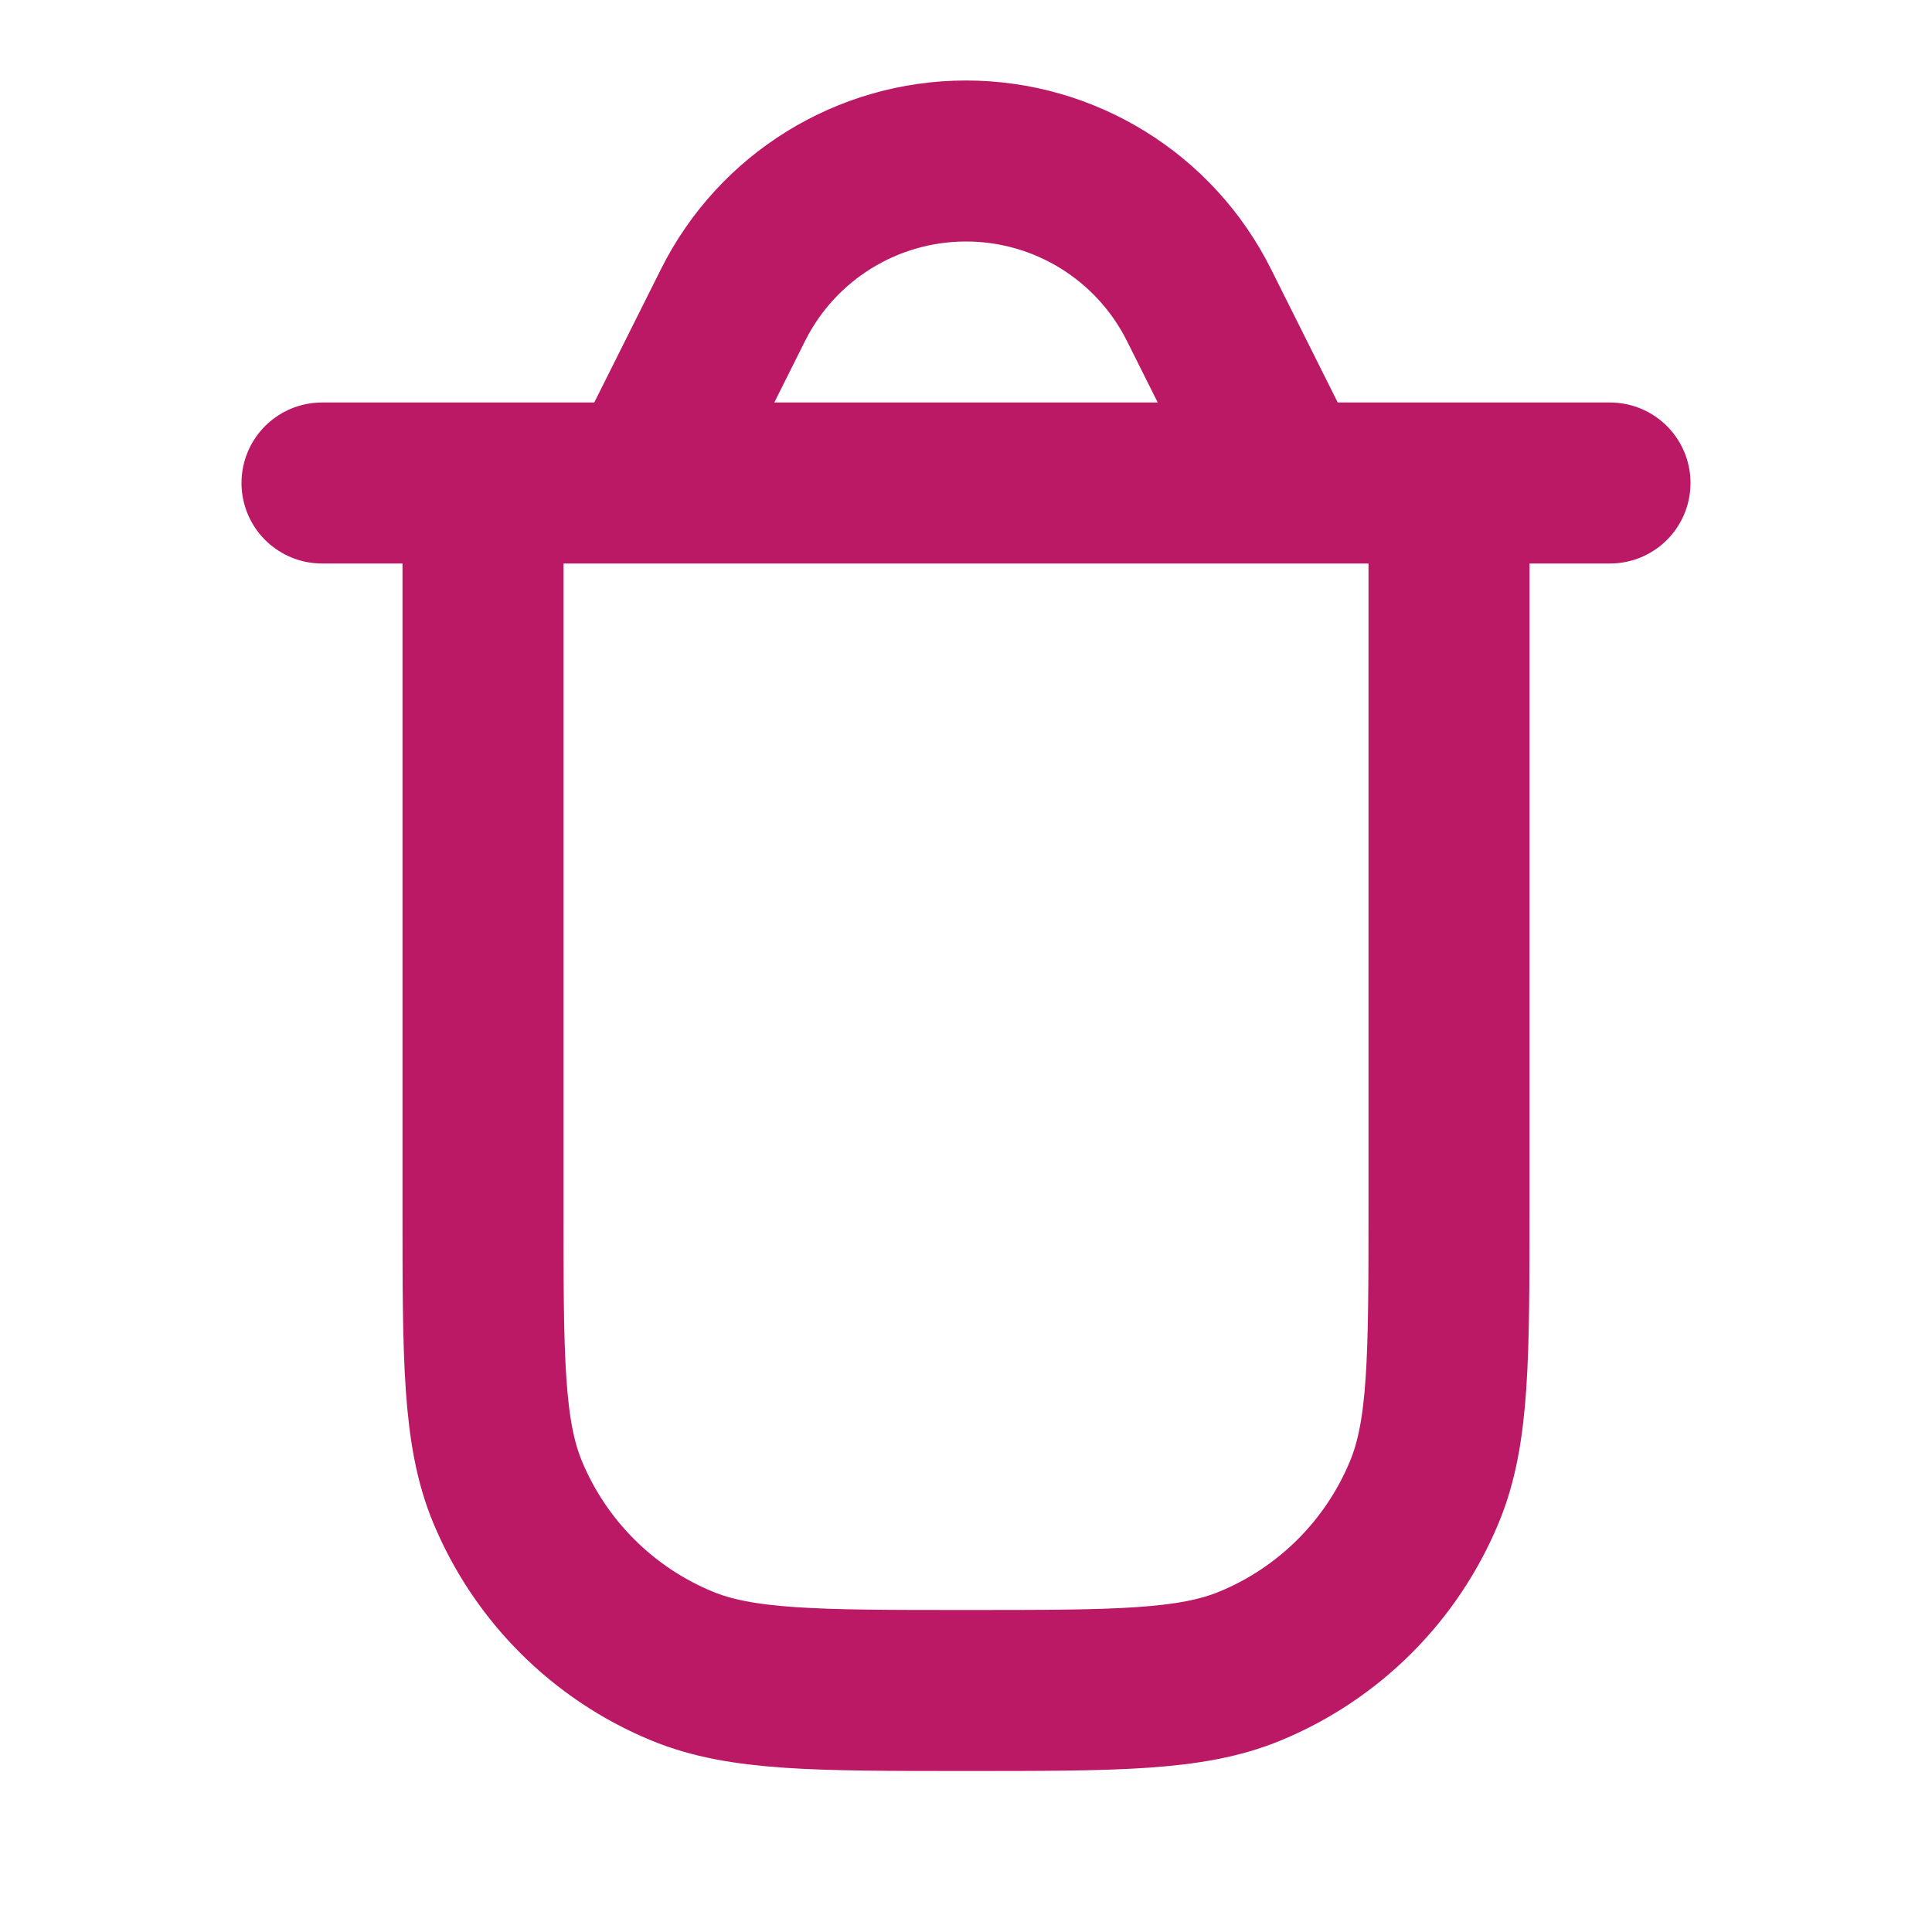 <svg width="24" height="24" viewBox="0 0 24 24" fill="none" xmlns="http://www.w3.org/2000/svg">
<path d="M16 6L14.894 3.789C14.346 2.693 13.226 2 12 2C10.774 2 9.654 2.693 9.106 3.789L8 6M4 6H20M6 6H18V15C18 16.864 18 17.796 17.695 18.531C17.29 19.511 16.511 20.29 15.531 20.695C14.796 21 13.864 21 12 21C10.136 21 9.204 21 8.469 20.695C7.489 20.29 6.71 19.511 6.304 18.531C6 17.796 6 16.864 6 15V6Z" stroke="#BB1865" stroke-width="2" stroke-linecap="round" stroke-linejoin="round"/>
</svg>
